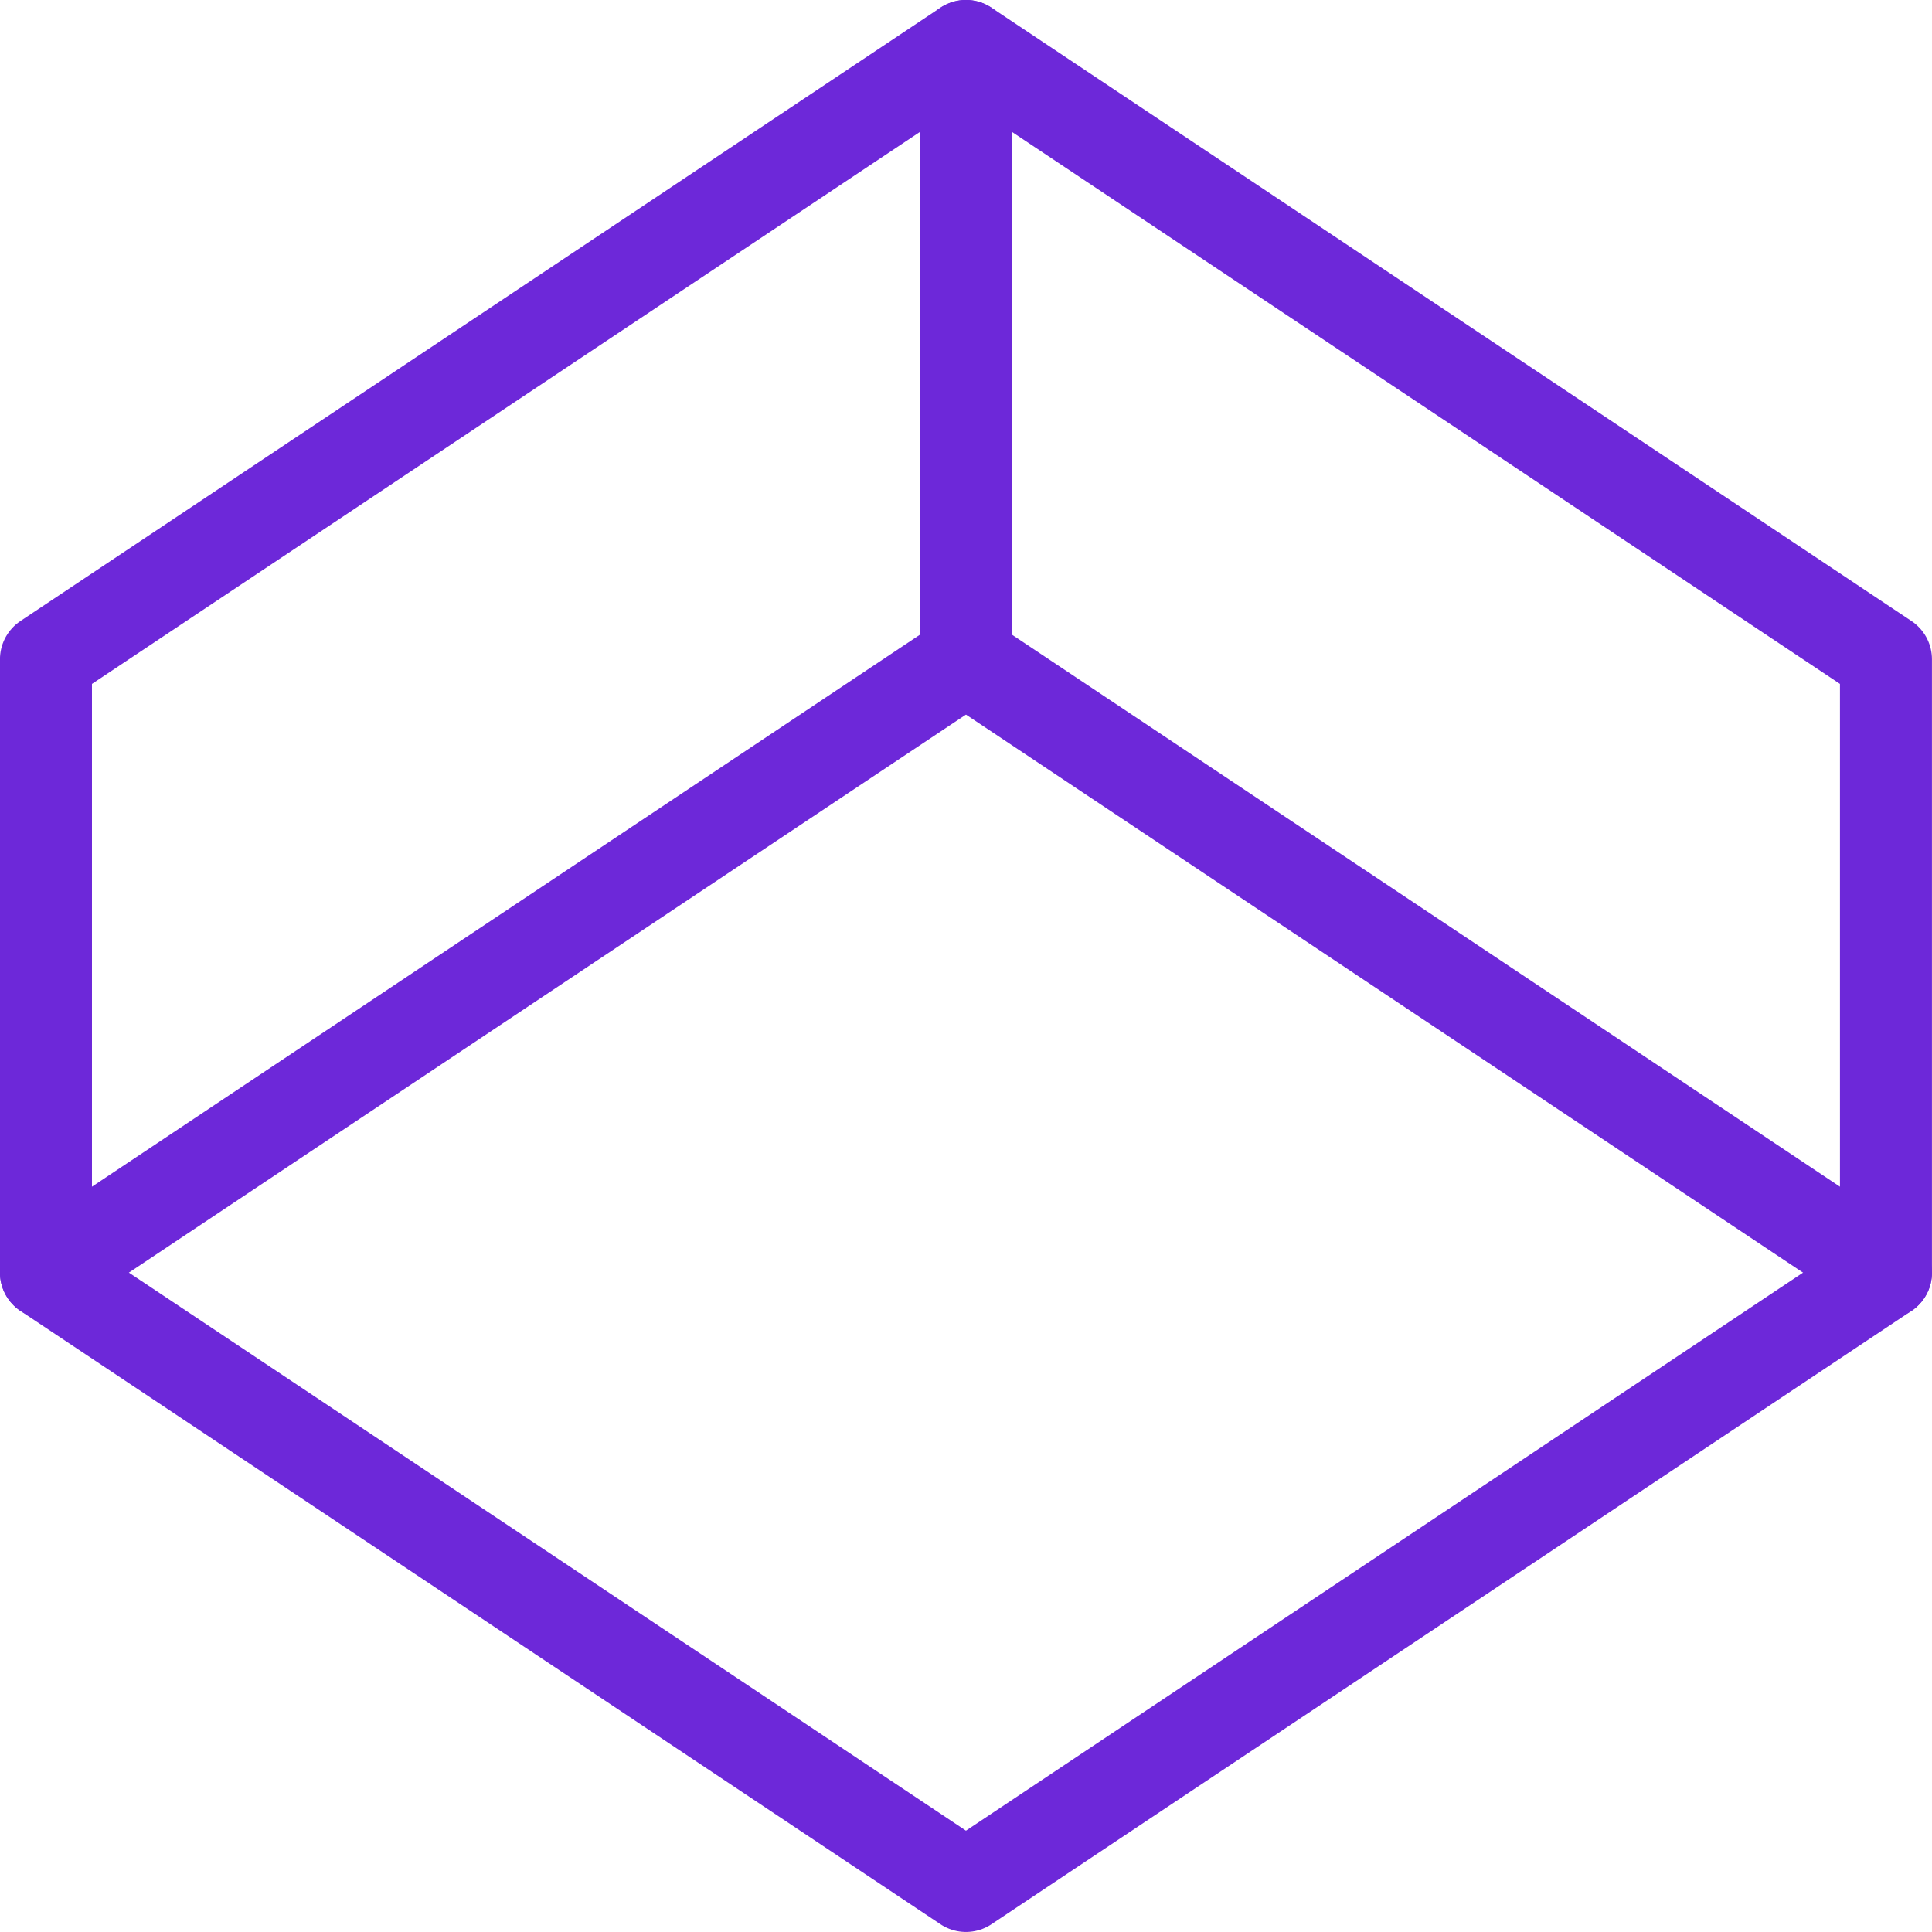 <?xml version="1.0" encoding="UTF-8"?>
<svg id="Capa_2" data-name="Capa 2" xmlns="http://www.w3.org/2000/svg" viewBox="0 0 236.25 236.25">
  <defs>
    <style>
      .cls-1 {
        fill: none;
        stroke: #6d28d9;
        stroke-linecap: round;
        stroke-linejoin: round;
        stroke-width: 11.25px;
      }
    </style>
  </defs>
  <g id="_Ñëîé_1" data-name="Ñëîé 1">
    <g id="room">
      <line class="cls-1" x1="230.62" y1="155.62" x2="118.12" y2="80.62"/>
      <line class="cls-1" x1="5.62" y1="155.62" x2="118.12" y2="80.62"/>
      <line class="cls-1" x1="118.12" y1="80.62" x2="118.12" y2="5.62"/>
      <polygon class="cls-1" points="5.62 80.62 5.62 155.62 118.12 230.62 230.62 155.62 230.62 80.62 118.12 5.62 5.62 80.62"/>
    </g>
  </g>
</svg>